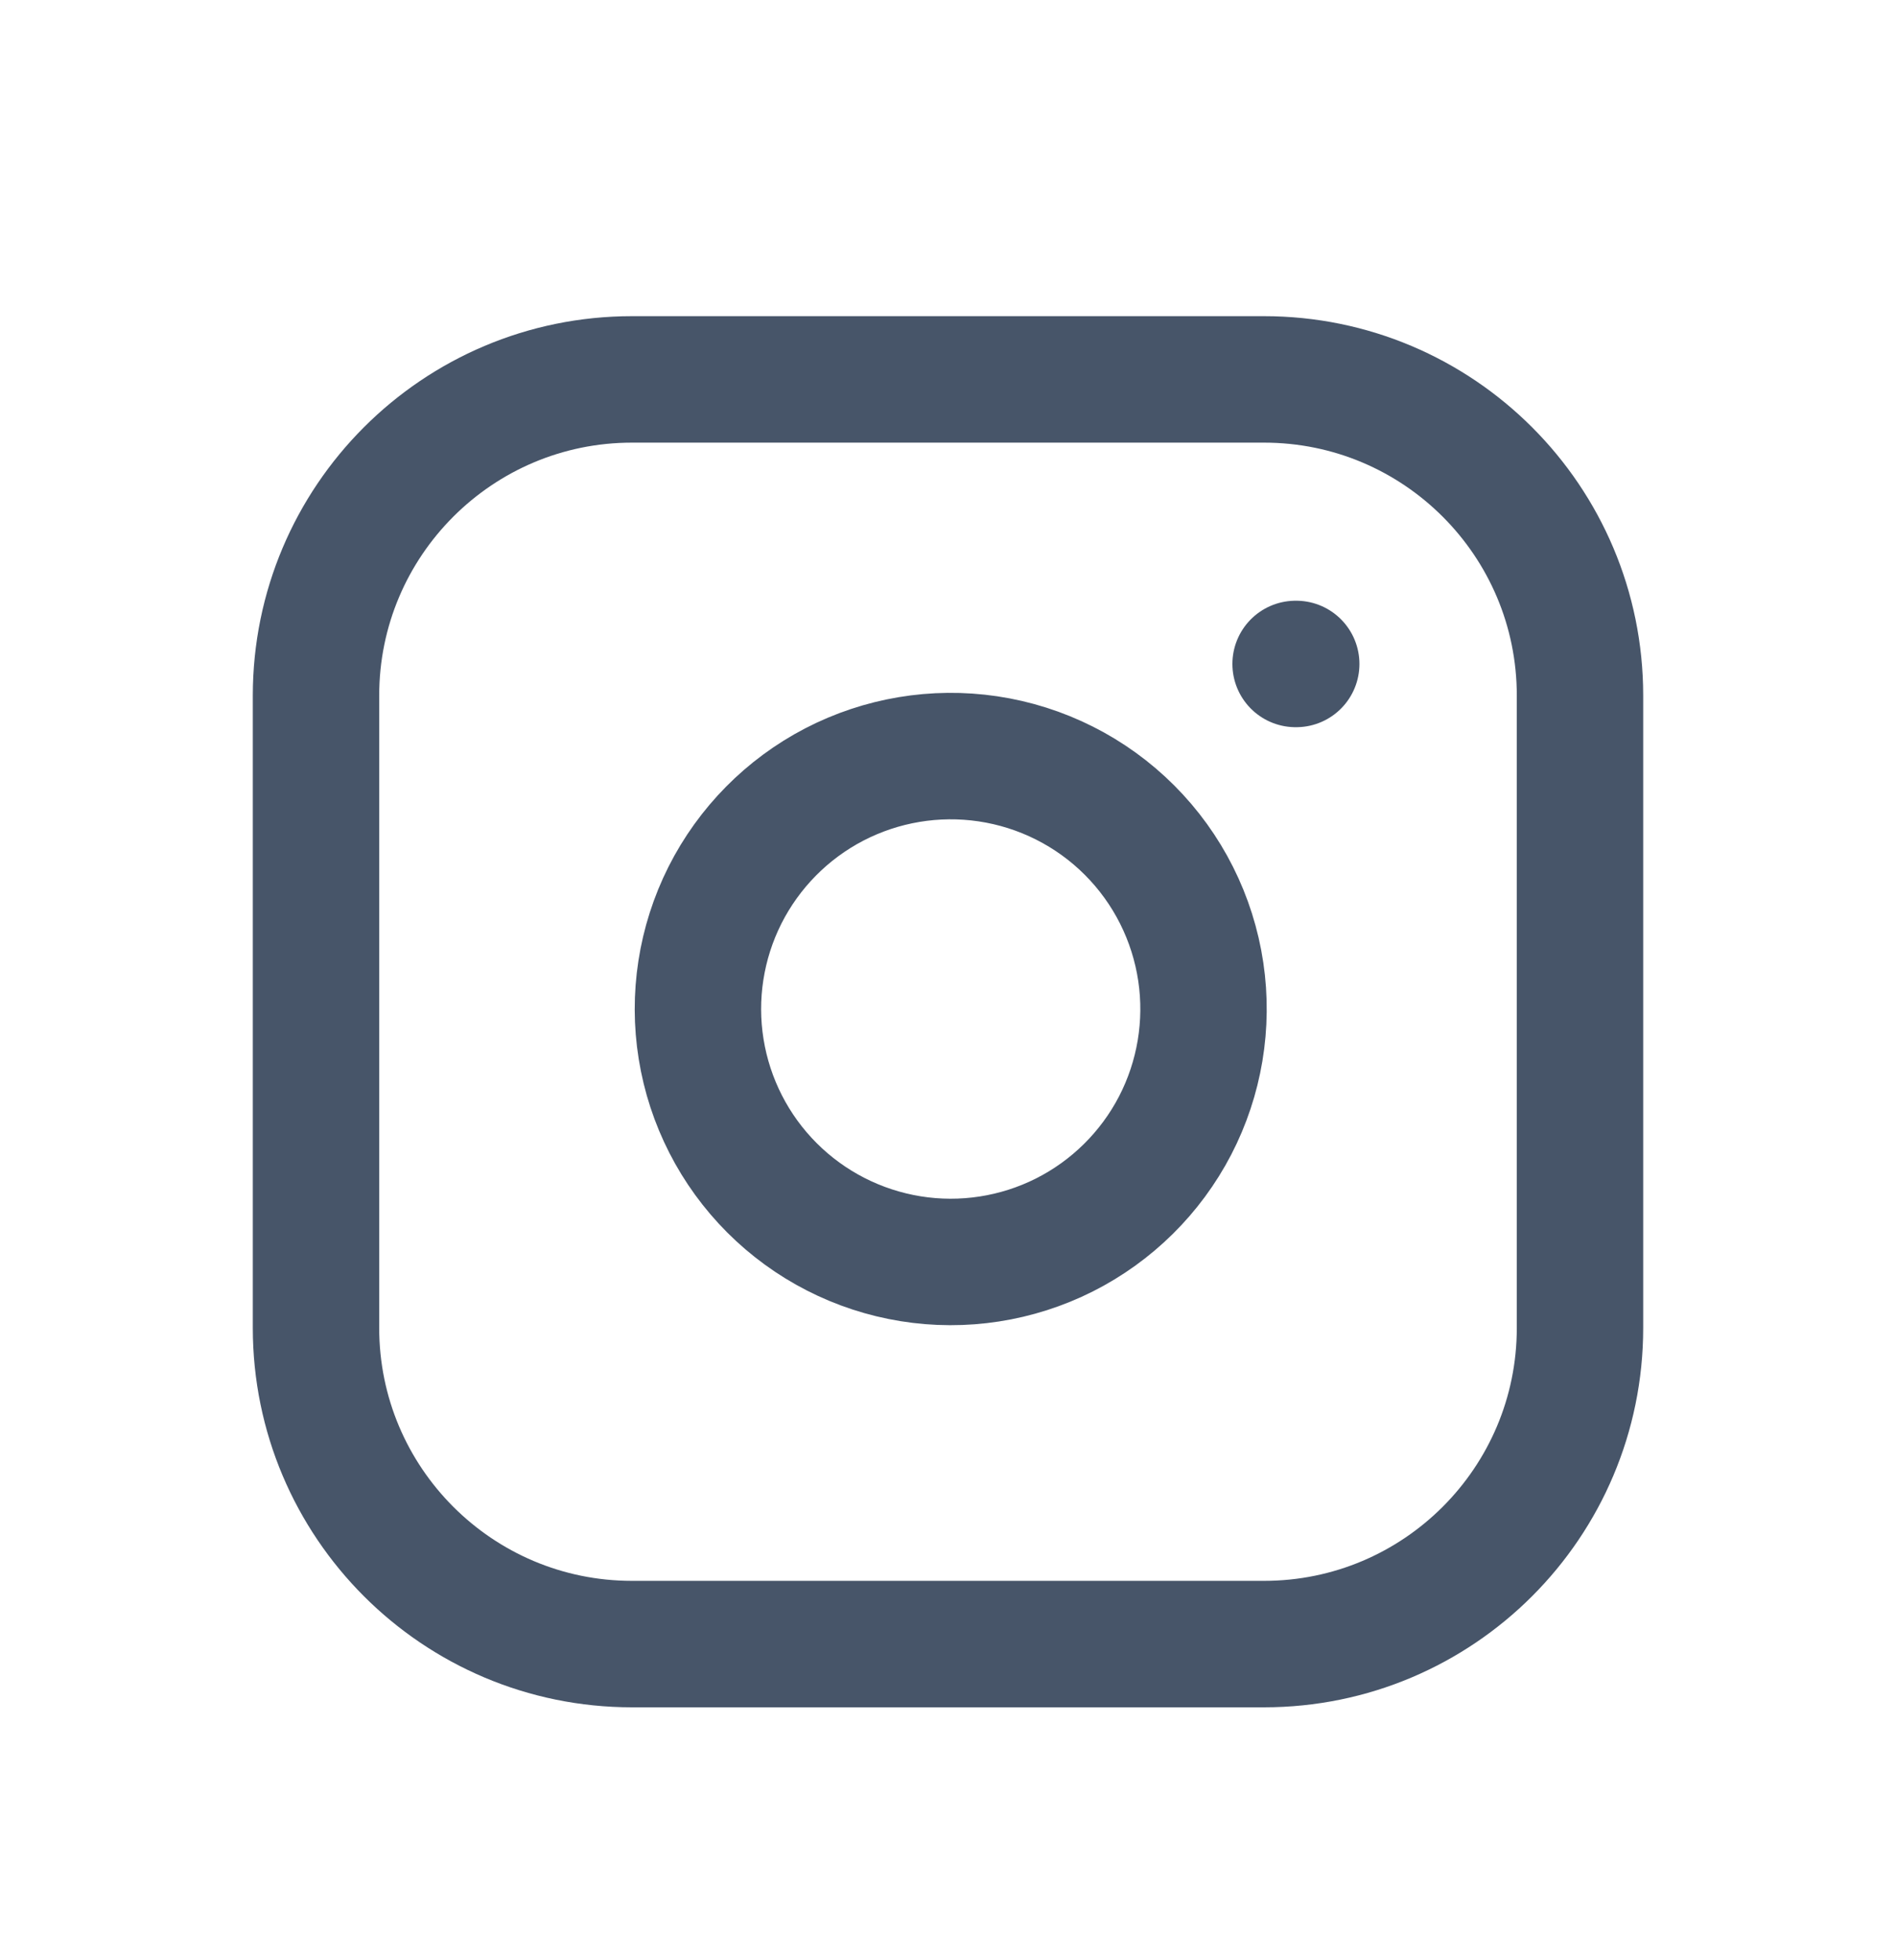 <svg width="30" height="31" viewBox="0 0 30 31" fill="none" xmlns="http://www.w3.org/2000/svg">
<g filter="url(#filter0_d_56_992)">
<path d="M20.5 6.5H20.51M10 2H20C22.761 2 25 4.239 25 7V17C25 19.761 22.761 22 20 22H10C7.239 22 5 19.761 5 17V7C5 4.239 7.239 2 10 2ZM19 11.37C19.123 12.202 18.981 13.052 18.594 13.799C18.206 14.546 17.593 15.151 16.842 15.53C16.09 15.908 15.238 16.04 14.408 15.906C13.577 15.772 12.81 15.38 12.215 14.785C11.62 14.19 11.228 13.423 11.094 12.592C10.96 11.762 11.092 10.91 11.47 10.158C11.849 9.407 12.454 8.794 13.201 8.406C13.948 8.019 14.798 7.877 15.63 8C16.479 8.126 17.265 8.521 17.872 9.128C18.479 9.735 18.874 10.521 19 11.37Z" stroke="#475569" stroke-width="2" stroke-linecap="round" stroke-linejoin="round"/>
</g>
<defs>
<filter id="filter0_d_56_992" x="-1" y="0" width="32" height="32" filterUnits="userSpaceOnUse" color-interpolation-filters="sRGB">
<feFlood flood-opacity="0" result="BackgroundImageFix"/>
<feColorMatrix in="SourceAlpha" type="matrix" values="0 0 0 0 0 0 0 0 0 0 0 0 0 0 0 0 0 0 127 0" result="hardAlpha"/>
<feOffset dy="4"/>
<feGaussianBlur stdDeviation="2"/>
<feComposite in2="hardAlpha" operator="out"/>
<feColorMatrix type="matrix" values="0 0 0 0 0 0 0 0 0 0 0 0 0 0 0 0 0 0 0.25 0"/>
<feBlend mode="normal" in2="BackgroundImageFix" result="effect1_dropShadow_56_992"/>
<feBlend mode="normal" in="SourceGraphic" in2="effect1_dropShadow_56_992" result="shape"/>
</filter>
</defs>
</svg>
